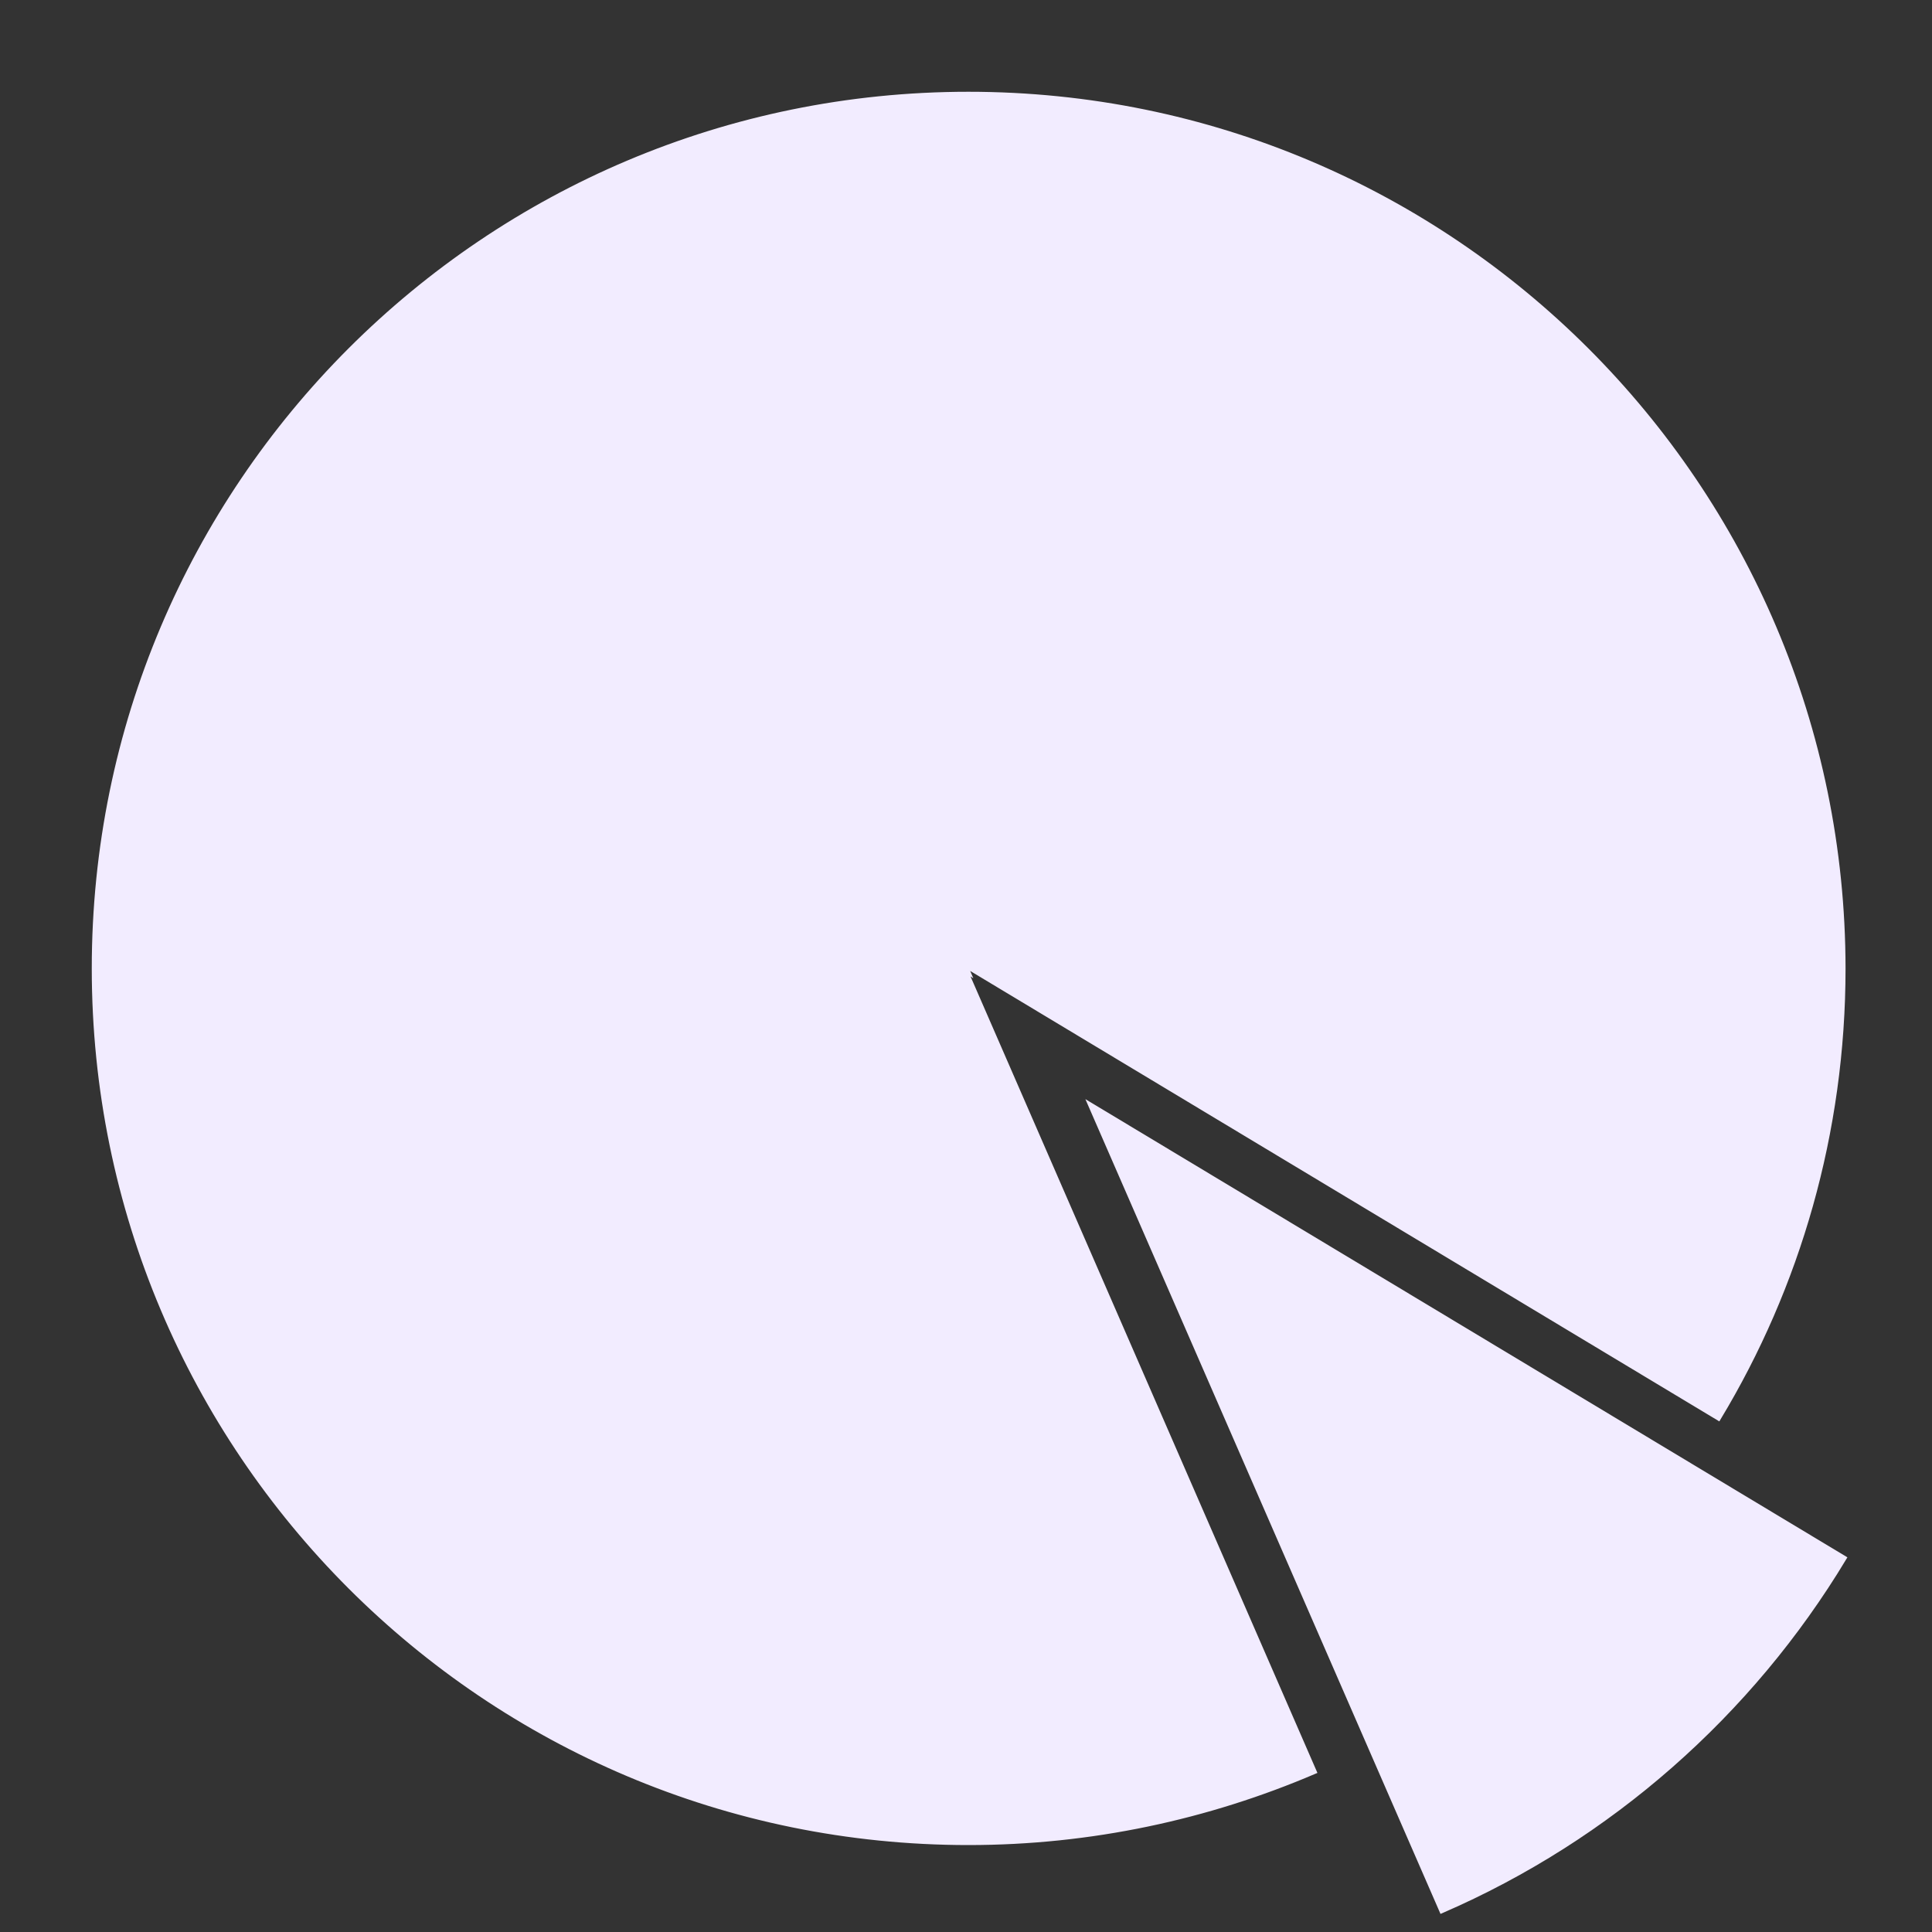 <?xml version="1.0" encoding="utf-8"?>
<!-- Generator: Adobe Illustrator 22.1.0, SVG Export Plug-In . SVG Version: 6.00 Build 0)  -->
<svg version="1.1" id="Слой_1" xmlns="http://www.w3.org/2000/svg" xmlns:xlink="http://www.w3.org/1999/xlink" x="0px" y="0px"
	 viewBox="0 0 400 400" style="enable-background:new 0 0 400 400;" xml:space="preserve">
<rect x="0" y="0" width="400" height="400" fill="#333333" stroke="none"/>
<style type="text/css">
	.st0{fill:#F2ECFF;stroke:#F2ECFF;stroke-miterlimit:10;}
</style>
<path class="st0" d="M200.5,19.5c-100,0-181,81-181,181s81,181,181,181c25.4,0,49.6-5.3,71.6-14.7l-72.3-166l0.6,0.4l-0.6-1.4
	l156,93.8c16.4-27.2,25.8-59.1,25.8-93.1C381.5,100.5,300.5,19.5,200.5,19.5z"/>
<path class="st0" d="M298.5,395.6c34.8-15.1,63.9-40.8,83.3-73l-156-93.8L298.5,395.6z"/>
</svg>
